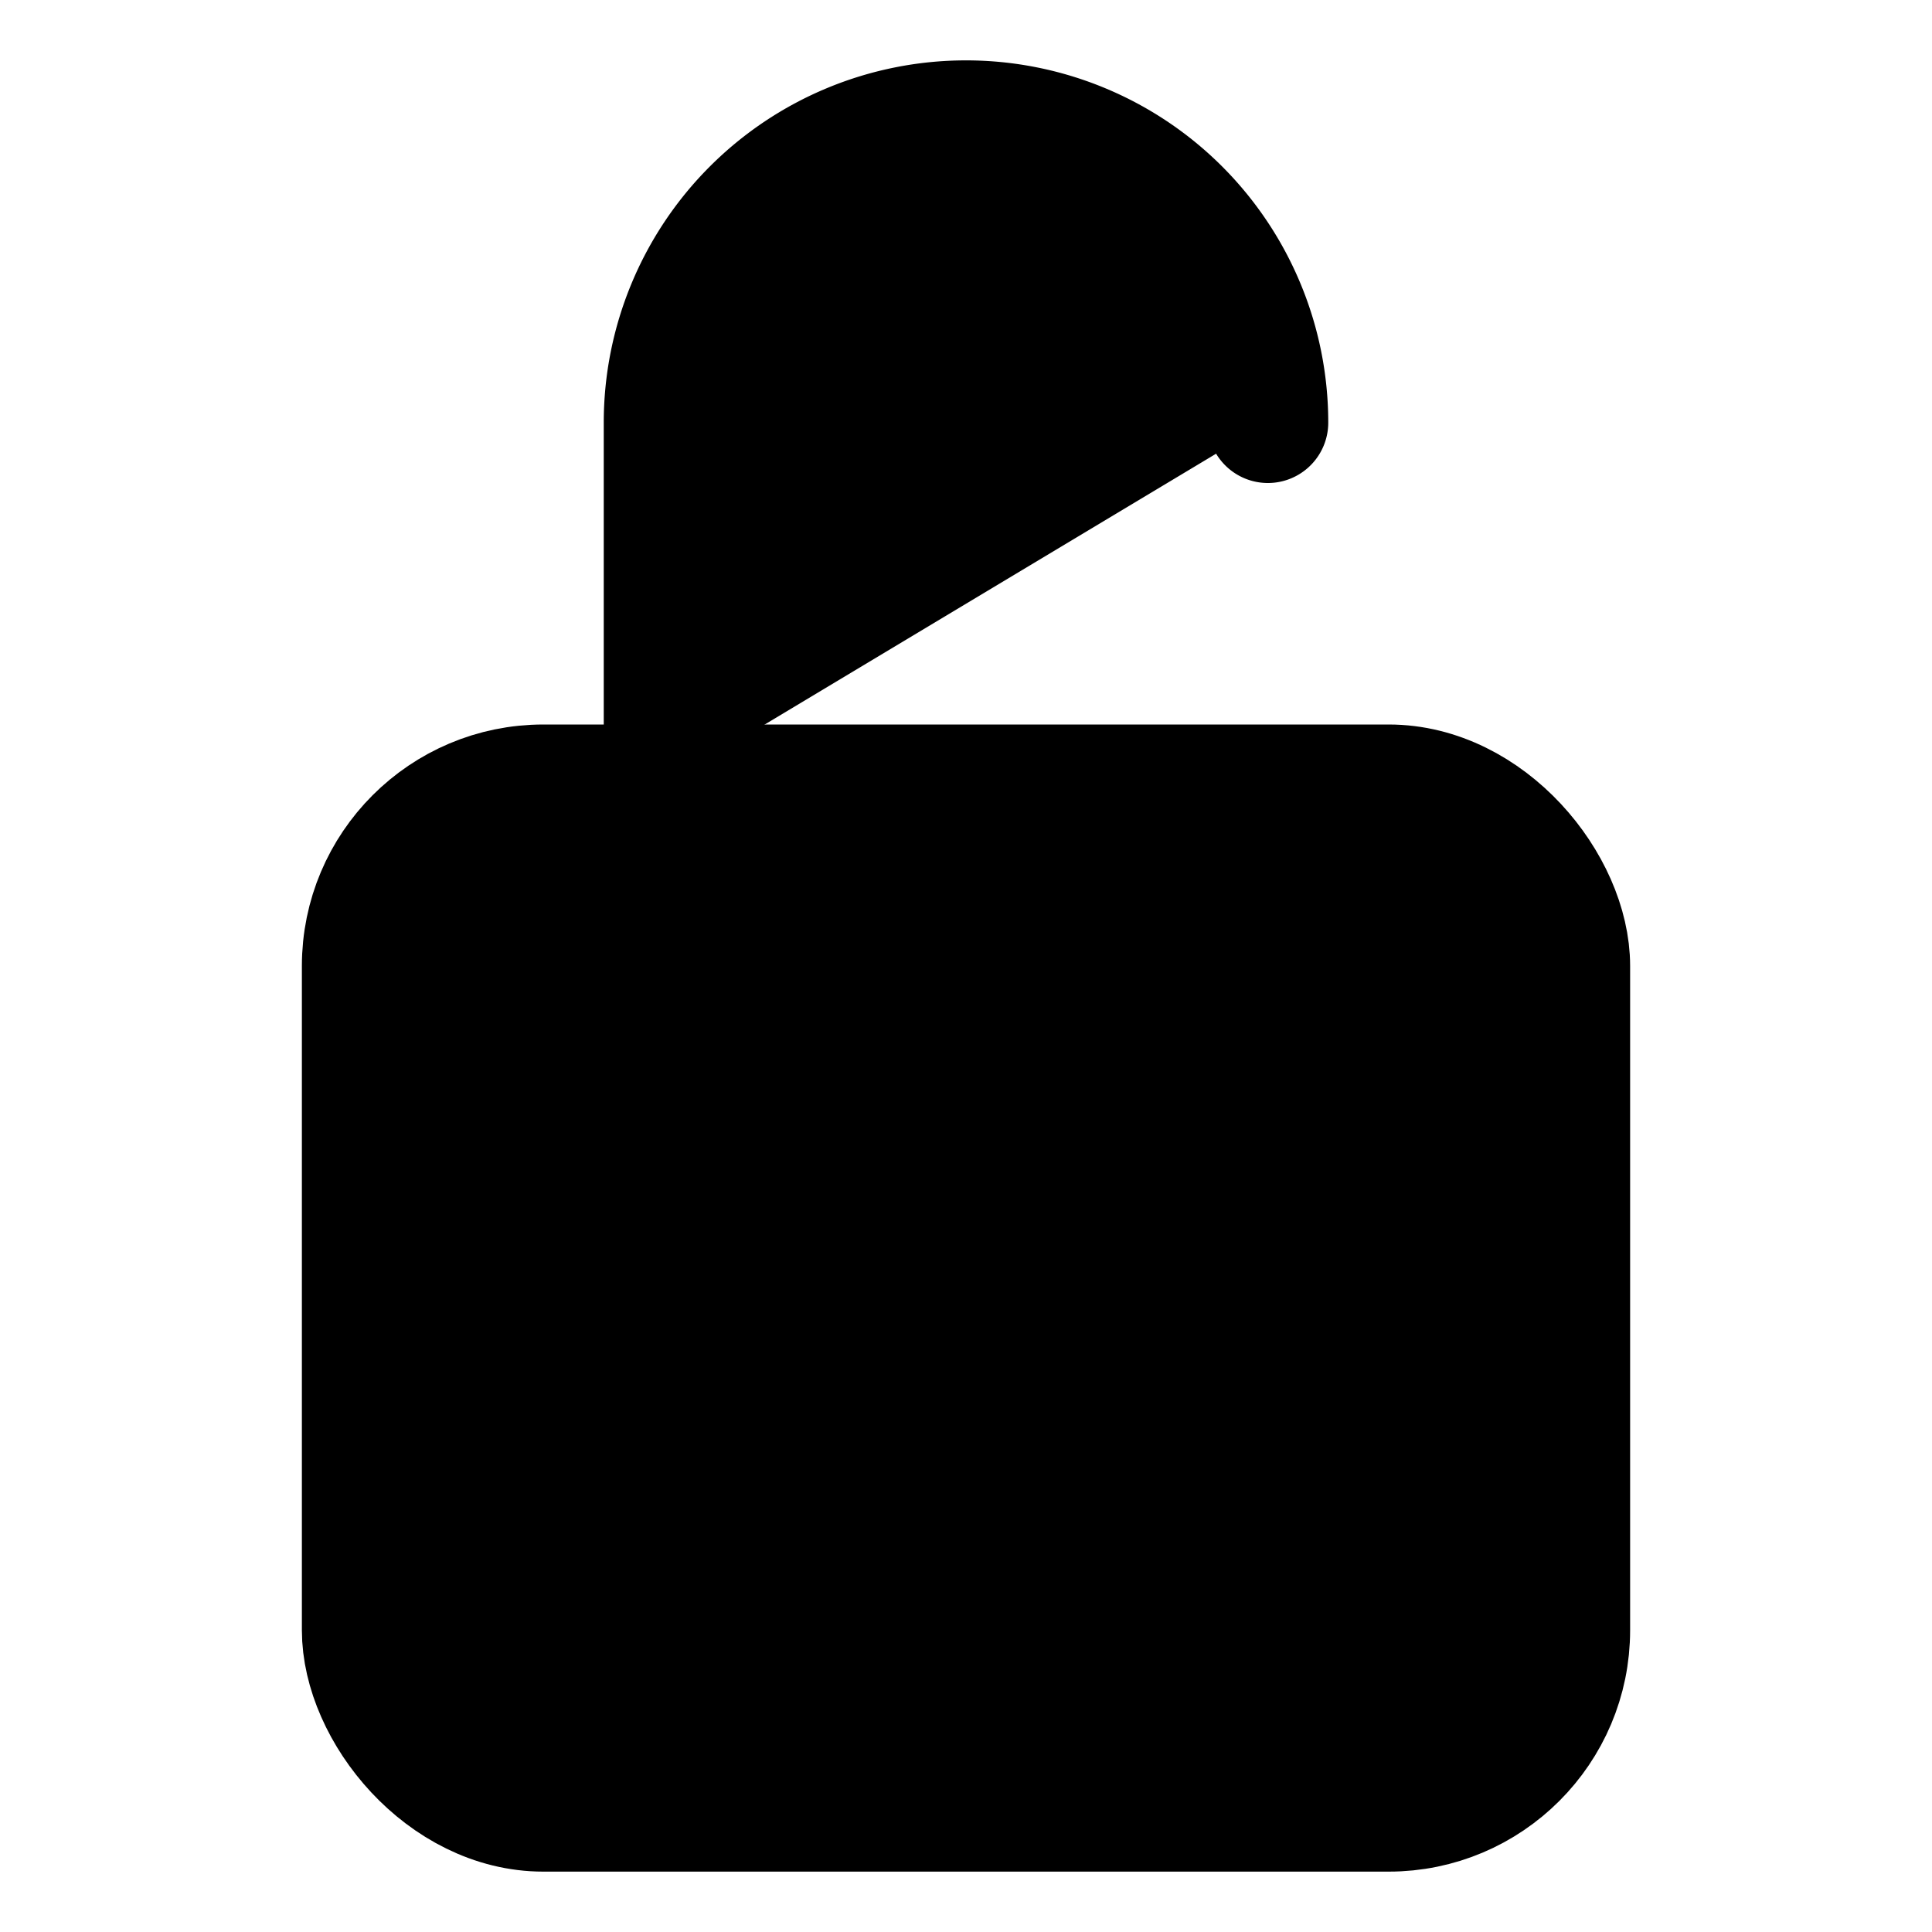 <svg xmlns="http://www.w3.org/2000/svg" width="24" height="24" viewBox="0 0 512 512">
    <path d="M336,112a80,80,0,0,0-160,0v96" style="stroke:currentColor;stroke-linecap:round;stroke-linejoin:round;stroke-width:32px"/>
    <rect x="96" y="208" width="320" height="272" rx="48" ry="48" style="stroke:currentColor;stroke-linecap:round;stroke-linejoin:round;stroke-width:32px"/>
</svg>